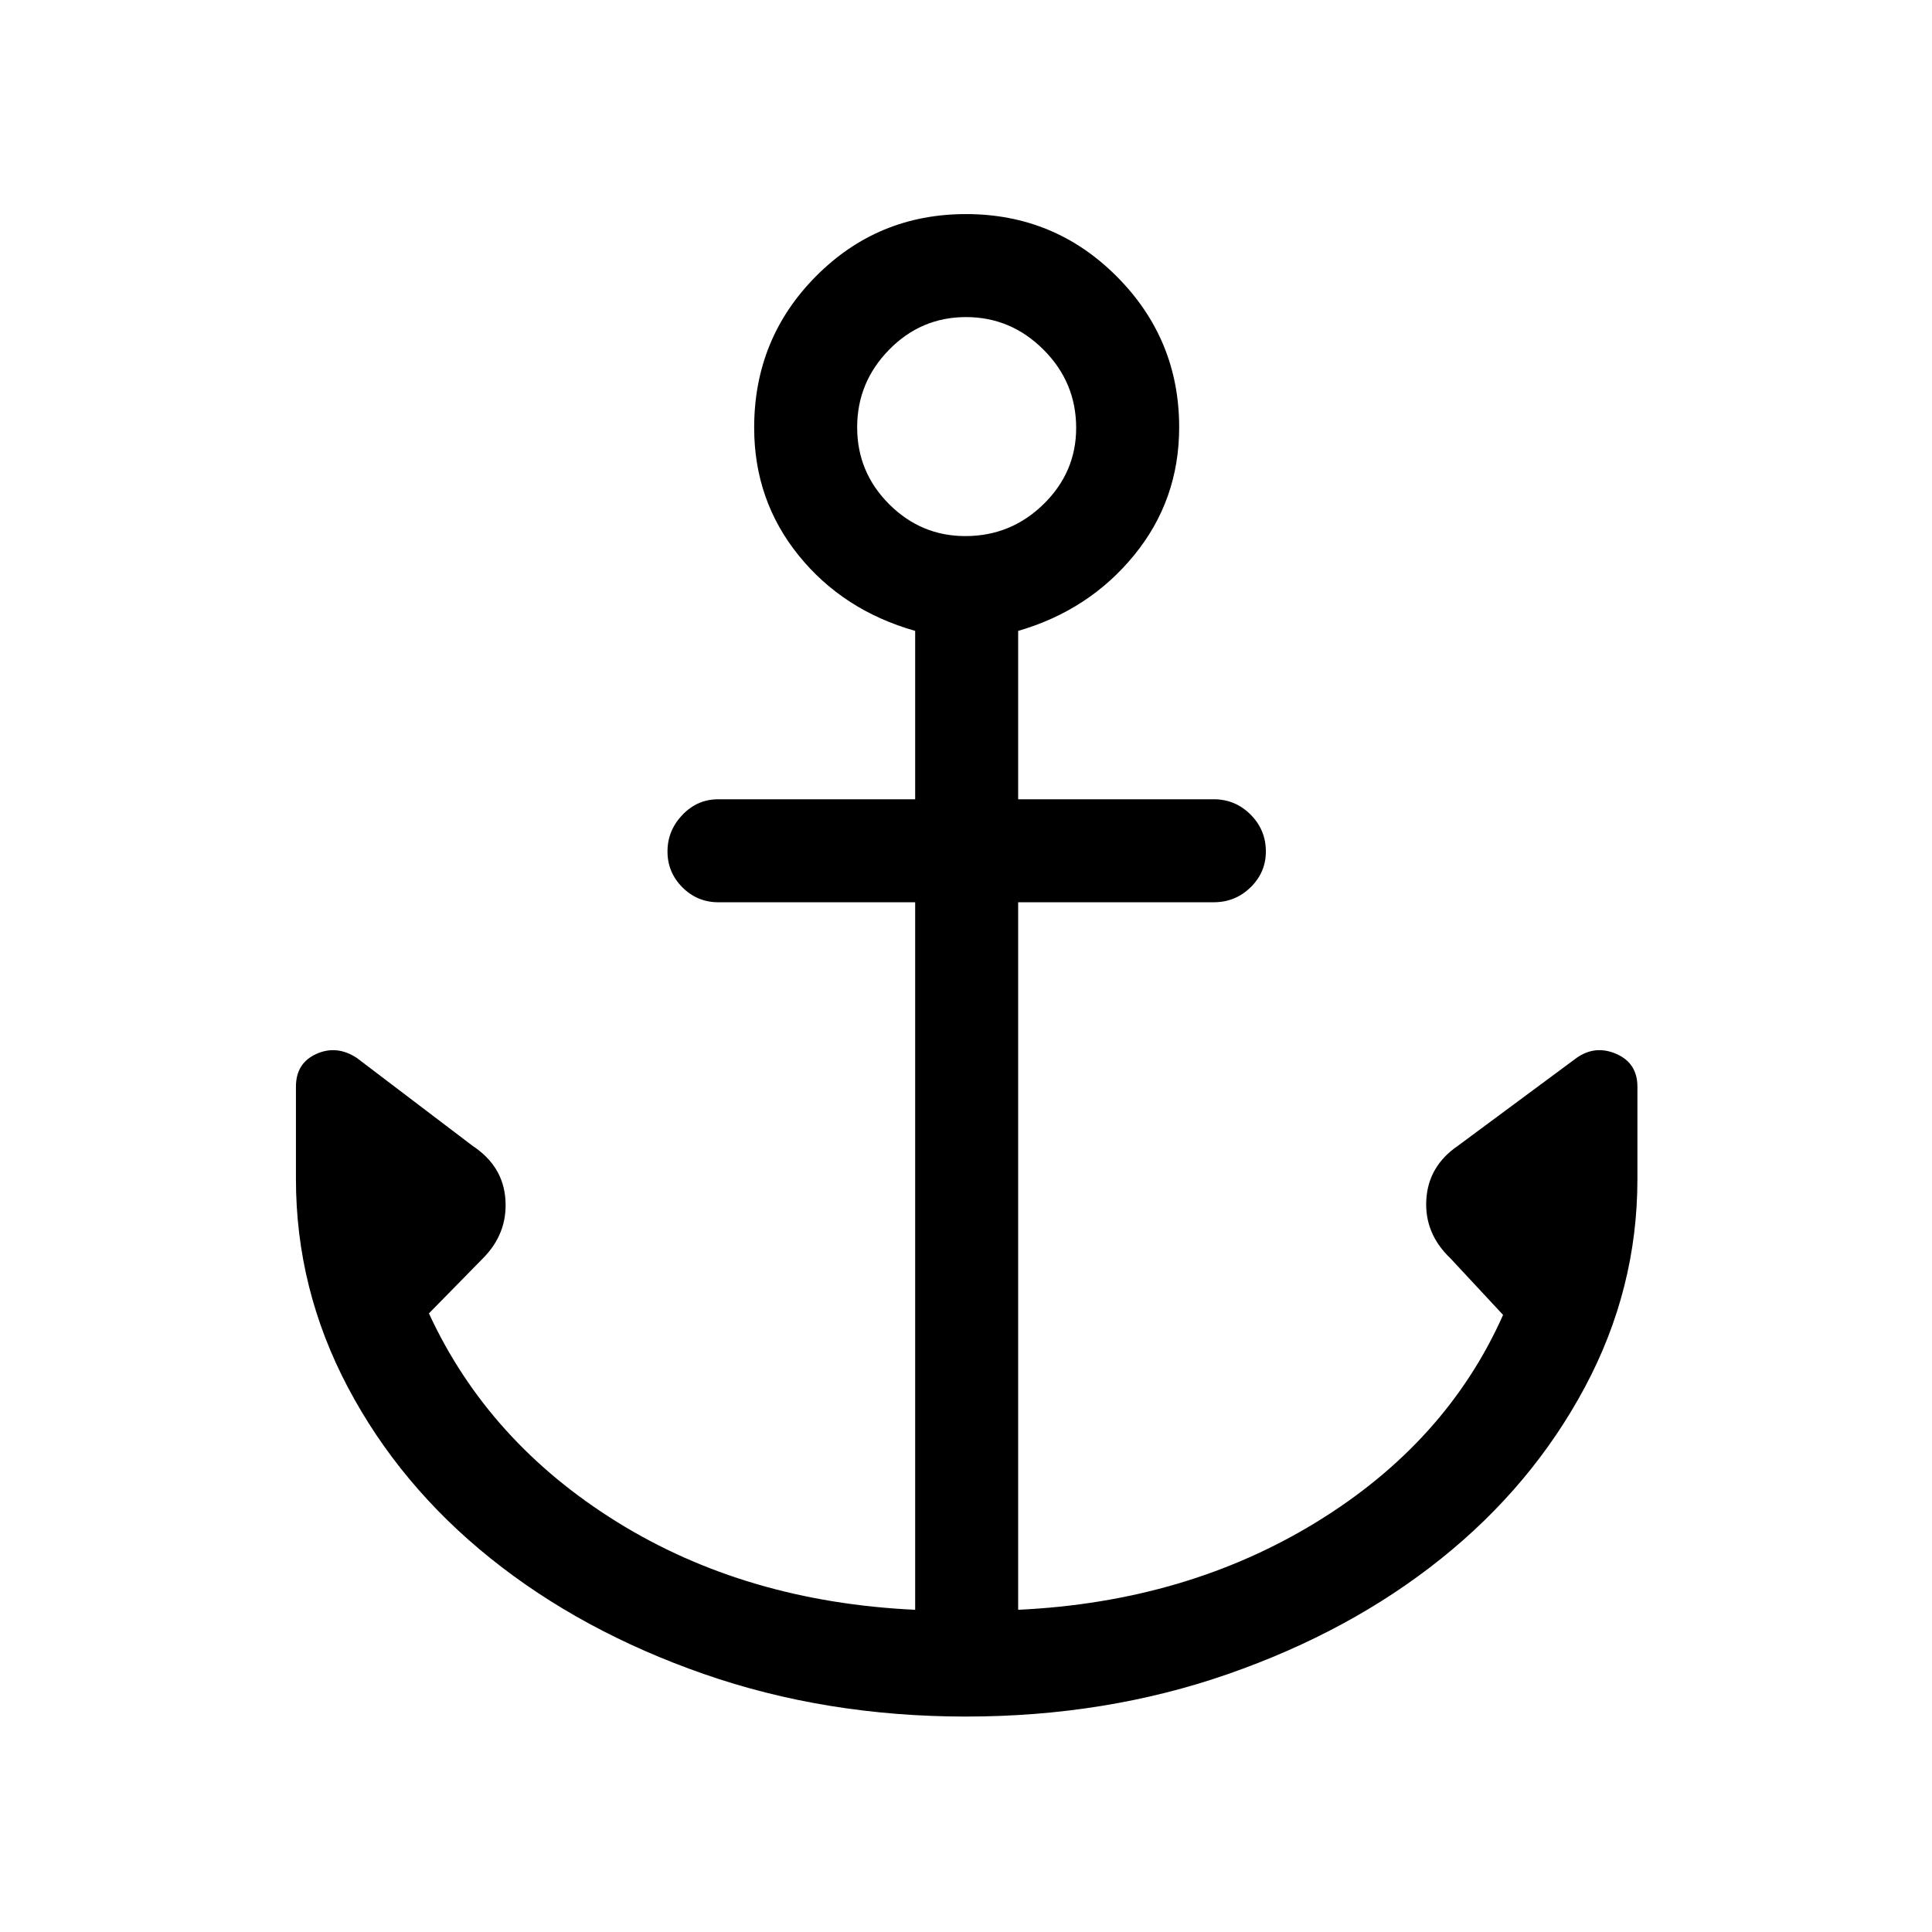 <svg xmlns="http://www.w3.org/2000/svg" height="40" viewBox="0 -960 960 960" width="40"><path d="M480-107.05q-69.58 0-130.28-21.15-60.7-21.16-105.89-57.39-45.19-36.23-70.98-85.07-25.8-48.83-25.8-103.44v-45.93q0-11.71 10.14-16.28 10.14-4.56 20.12 2l57.54 43.69q15.23 10.06 16.3 26.84 1.08 16.78-11.3 29.16l-26.72 27.24q29.49 63.92 93.47 103.64 63.99 39.71 148.14 43.64v-351.57h-97.82q-10.42 0-17.84-7.41-7.41-7.41-7.41-17.83 0-10.42 7.41-18.18 7.42-7.76 17.84-7.76h97.82v-83.66q-35.87-10.21-57.93-37.54-22.07-27.34-22.07-63.42 0-44.3 30.67-75.22 30.67-30.93 74.59-30.93 44.08 0 75 31.09t30.92 74.84q0 36.17-22.39 63.57-22.4 27.4-57.61 37.61v83.66h97.16q10.71 0 18.31 7.61 7.61 7.61 7.61 18.32 0 10.42-7.61 17.84-7.6 7.41-18.31 7.41h-97.16v351.57q83.49-3.93 148.12-43.52 64.63-39.59 92.83-103l-26.05-28q-13.05-12.38-12.1-29.16.95-16.78 15.66-26.84l58.98-43.69q9.31-6.56 19.78-2 10.48 4.57 10.48 16.28v45.93q0 54.61-26.13 103.44-26.13 48.84-71.32 85.07-45.19 36.23-105.89 57.39-60.7 21.15-130.28 21.15Zm-.33-586.57q22.66 0 38.87-15.87 16.2-15.87 16.2-37.87 0-22.67-16.21-38.87-16.21-16.21-38.53-16.21-22.33 0-38.21 16.22-15.87 16.21-15.87 38.53 0 22.33 15.87 38.2 15.88 15.87 37.88 15.87Z"/></svg>